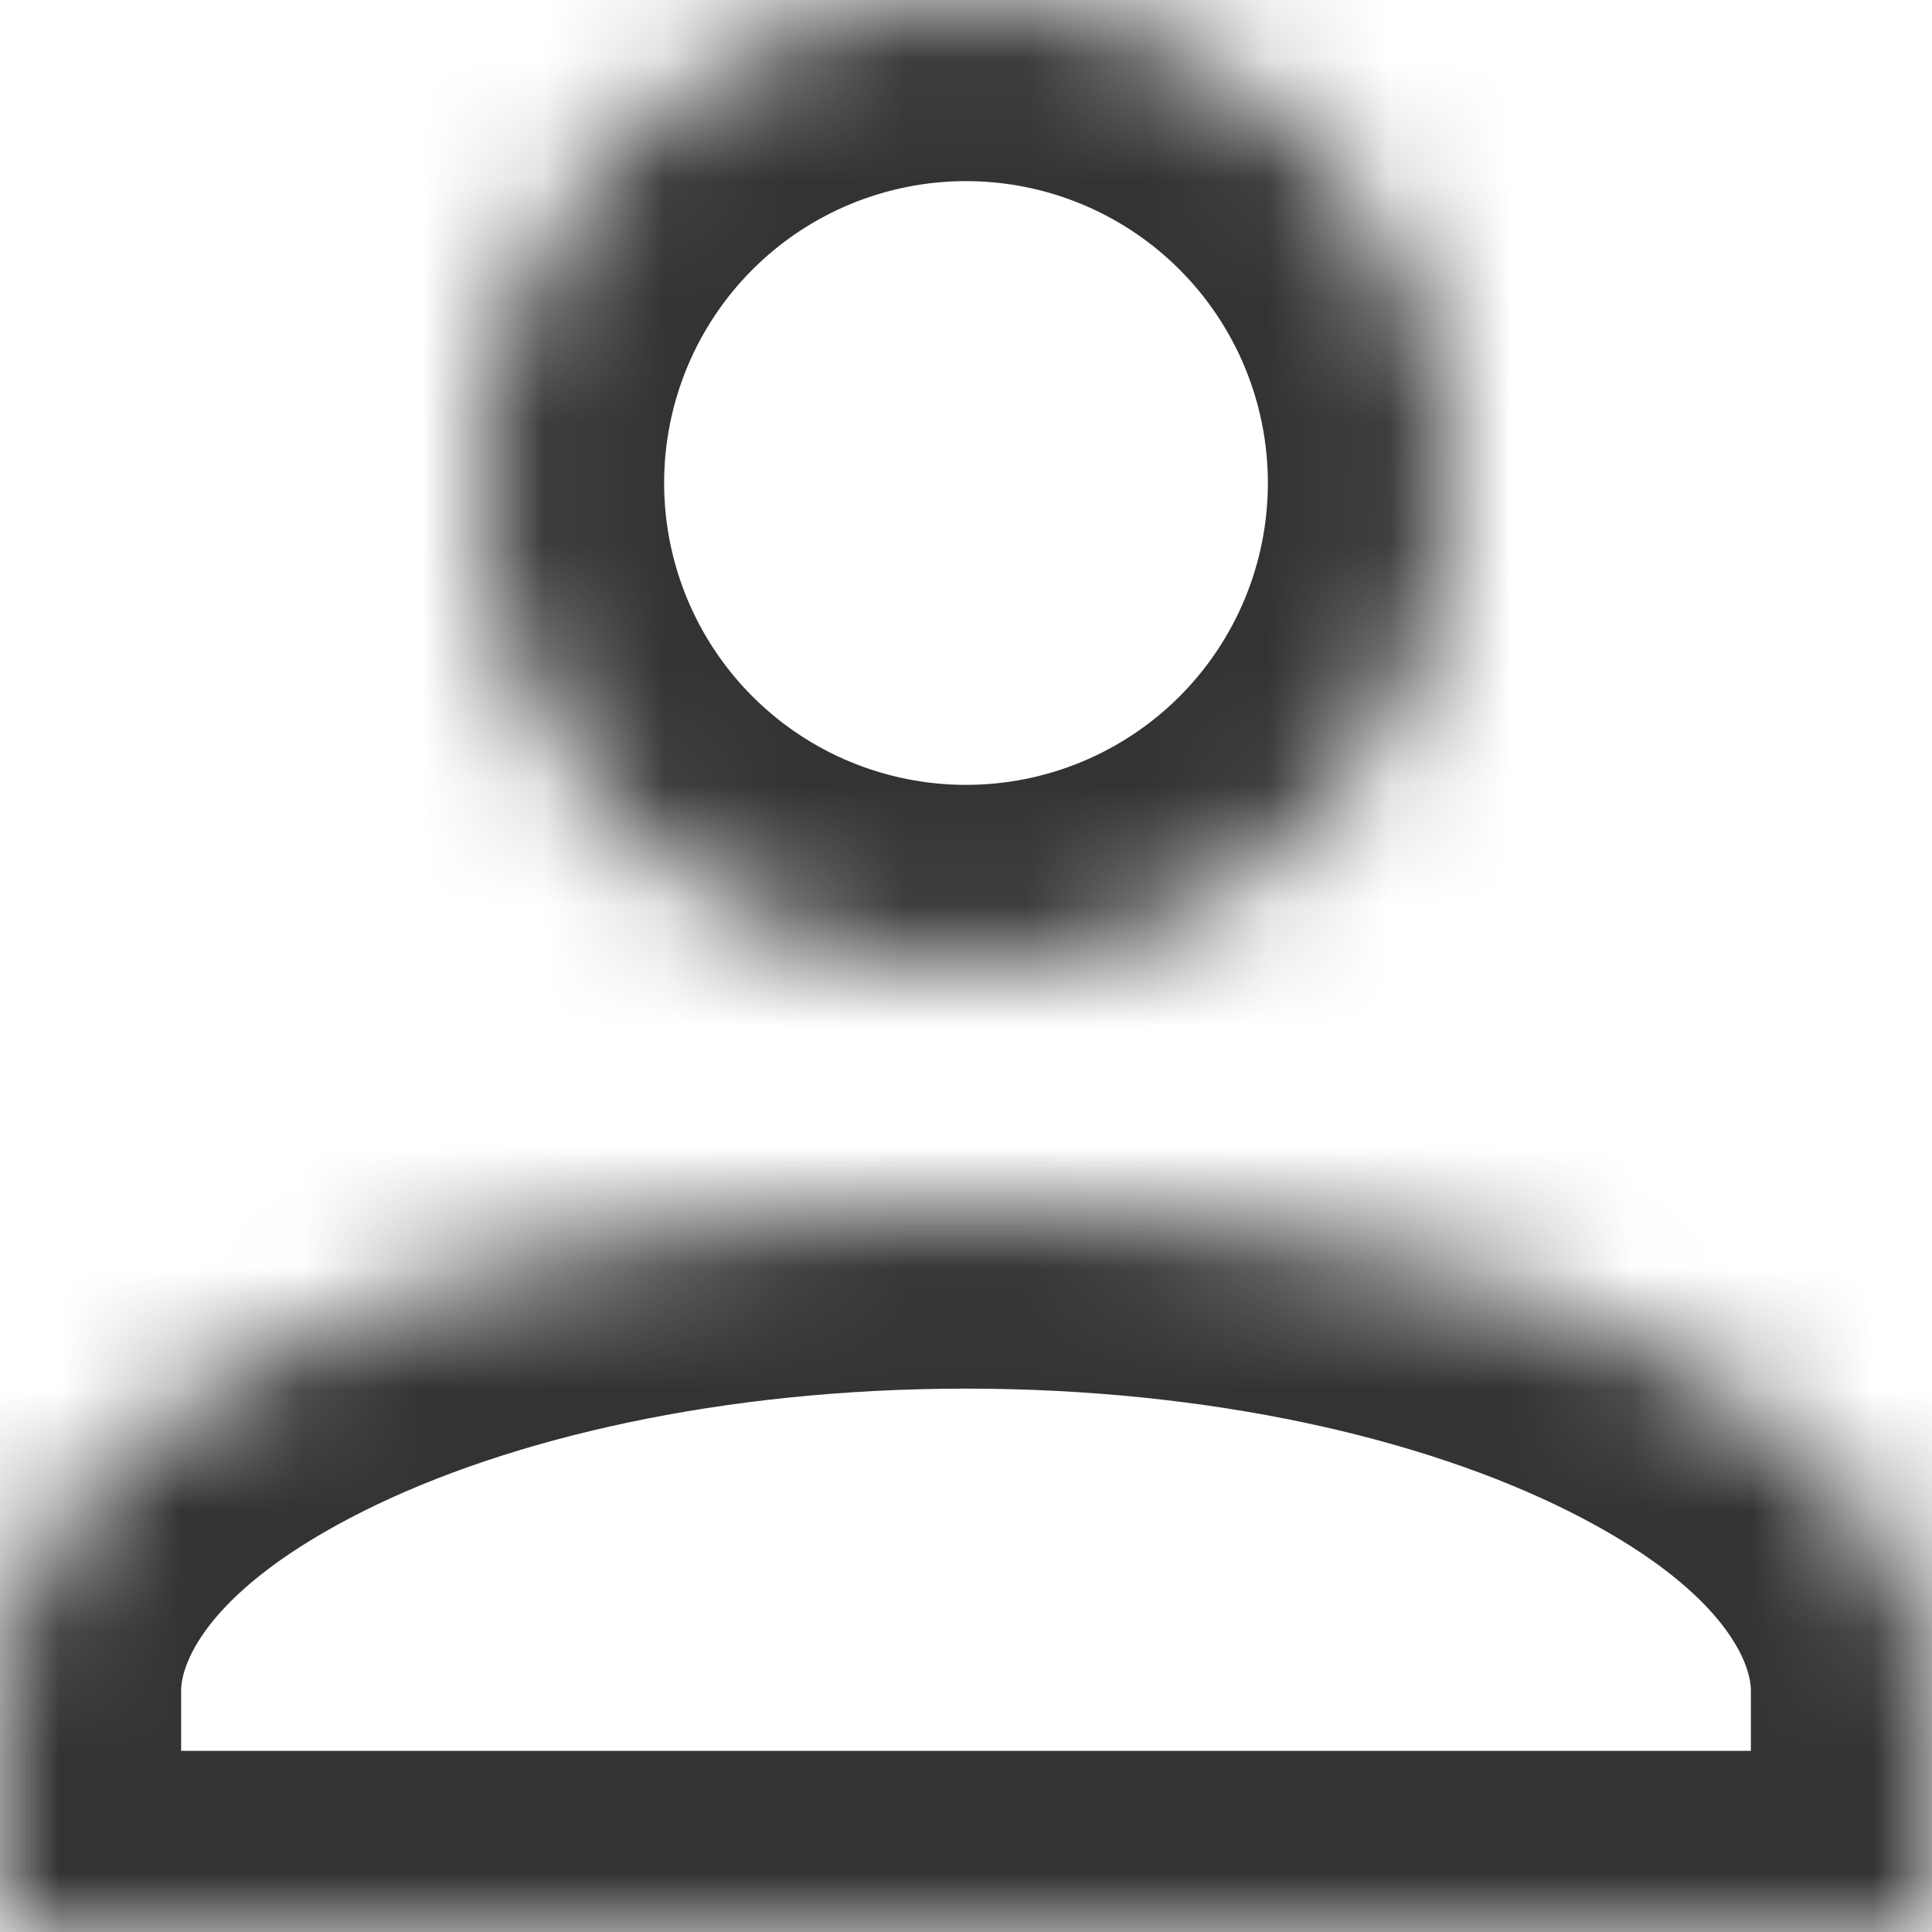 <svg width="16" height="16" viewBox="0 0 16 16" fill="none" xmlns="http://www.w3.org/2000/svg">
<mask id="path-1-inside-1_18_2848" fill="white">
<path d="M8 0C9.061 0 10.078 0.421 10.828 1.172C11.579 1.922 12 2.939 12 4C12 5.061 11.579 6.078 10.828 6.828C10.078 7.579 9.061 8 8 8C6.939 8 5.922 7.579 5.172 6.828C4.421 6.078 4 5.061 4 4C4 2.939 4.421 1.922 5.172 1.172C5.922 0.421 6.939 0 8 0ZM8 10C12.42 10 16 11.79 16 14V16H0V14C0 11.79 3.58 10 8 10Z"/>
</mask>
<path d="M12 4H13.5H12ZM8 8V9.5V8ZM4 4H2.5H4ZM16 16V17.5H17.5V16H16ZM0 16H-1.5V17.5H0V16ZM8 1.5C8.663 1.5 9.299 1.763 9.768 2.232L11.889 0.111C10.858 -0.921 9.459 -1.5 8 -1.5V1.5ZM9.768 2.232C10.237 2.701 10.5 3.337 10.5 4H13.5C13.5 2.541 12.921 1.142 11.889 0.111L9.768 2.232ZM10.5 4C10.5 4.663 10.237 5.299 9.768 5.768L11.889 7.889C12.921 6.858 13.5 5.459 13.5 4H10.5ZM9.768 5.768C9.299 6.237 8.663 6.5 8 6.5V9.5C9.459 9.5 10.858 8.921 11.889 7.889L9.768 5.768ZM8 6.5C7.337 6.5 6.701 6.237 6.232 5.768L4.111 7.889C5.142 8.921 6.541 9.5 8 9.5V6.5ZM6.232 5.768C5.763 5.299 5.5 4.663 5.5 4H2.5C2.5 5.459 3.079 6.858 4.111 7.889L6.232 5.768ZM5.5 4C5.5 3.337 5.763 2.701 6.232 2.232L4.111 0.111C3.079 1.142 2.5 2.541 2.5 4H5.5ZM6.232 2.232C6.701 1.763 7.337 1.5 8 1.5V-1.5C6.541 -1.5 5.142 -0.921 4.111 0.111L6.232 2.232ZM8 11.5C10.028 11.5 11.789 11.914 12.987 12.513C14.274 13.157 14.5 13.769 14.5 14H17.5C17.5 12.021 15.936 10.633 14.328 9.83C12.632 8.981 10.392 8.5 8 8.5V11.5ZM14.5 14V16H17.5V14H14.5ZM16 14.5H0V17.5H16V14.5ZM1.5 16V14H-1.5V16H1.5ZM1.5 14C1.5 13.769 1.726 13.157 3.013 12.513C4.212 11.914 5.972 11.5 8 11.5V8.5C5.608 8.5 3.369 8.981 1.672 9.83C0.064 10.633 -1.5 12.021 -1.5 14H1.5Z" fill="#010101" fill-opacity="0.8" mask="url(#path-1-inside-1_18_2848)"/>
</svg>
